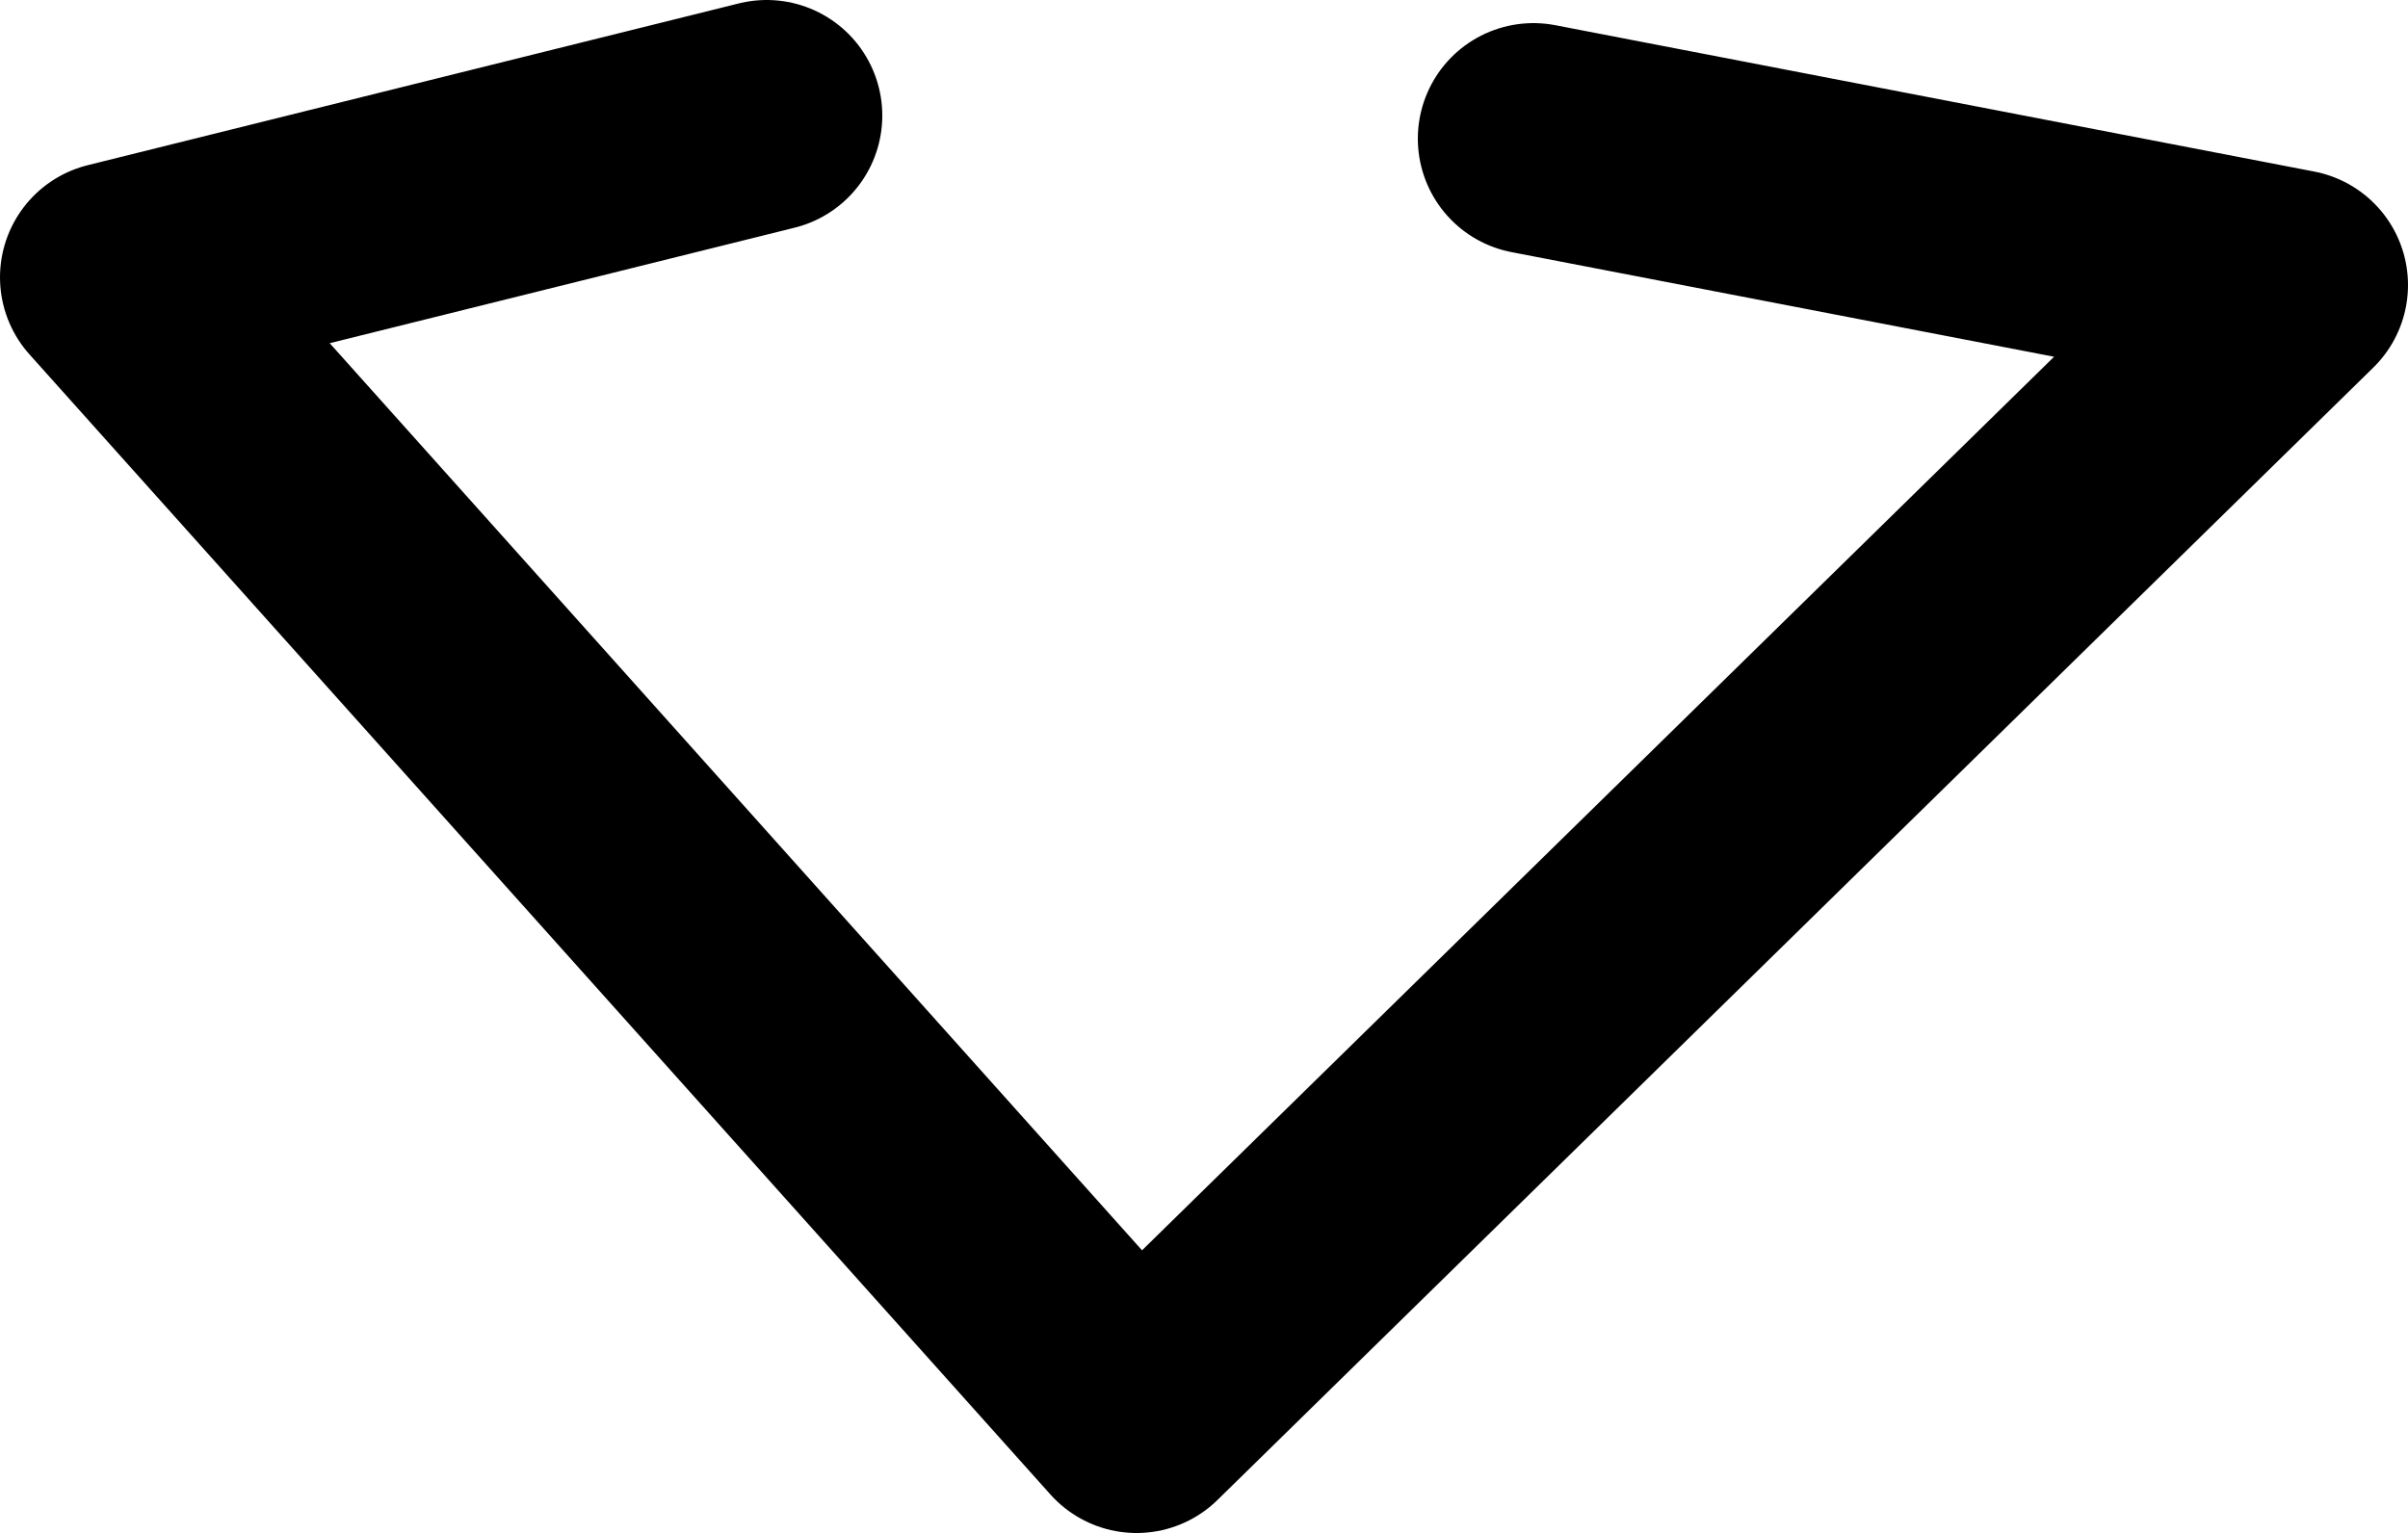 <?xml version="1.0" encoding="UTF-8" standalone="no"?>
<svg xmlns:ffdec="https://www.free-decompiler.com/flash" xmlns:xlink="http://www.w3.org/1999/xlink" ffdec:objectType="shape" height="19.9px" width="31.25px" xmlns="http://www.w3.org/2000/svg">
  <g transform="matrix(1.0, 0.0, 0.0, 1.0, 15.05, 21.9)">
    <path d="M-5.1 -20.4 L-13.55 -18.3 -0.3 -3.5 14.7 -18.2 4.85 -20.1" fill="none" stroke="#000000" stroke-linecap="round" stroke-linejoin="round" stroke-width="3.0"/>
  </g>
</svg>
